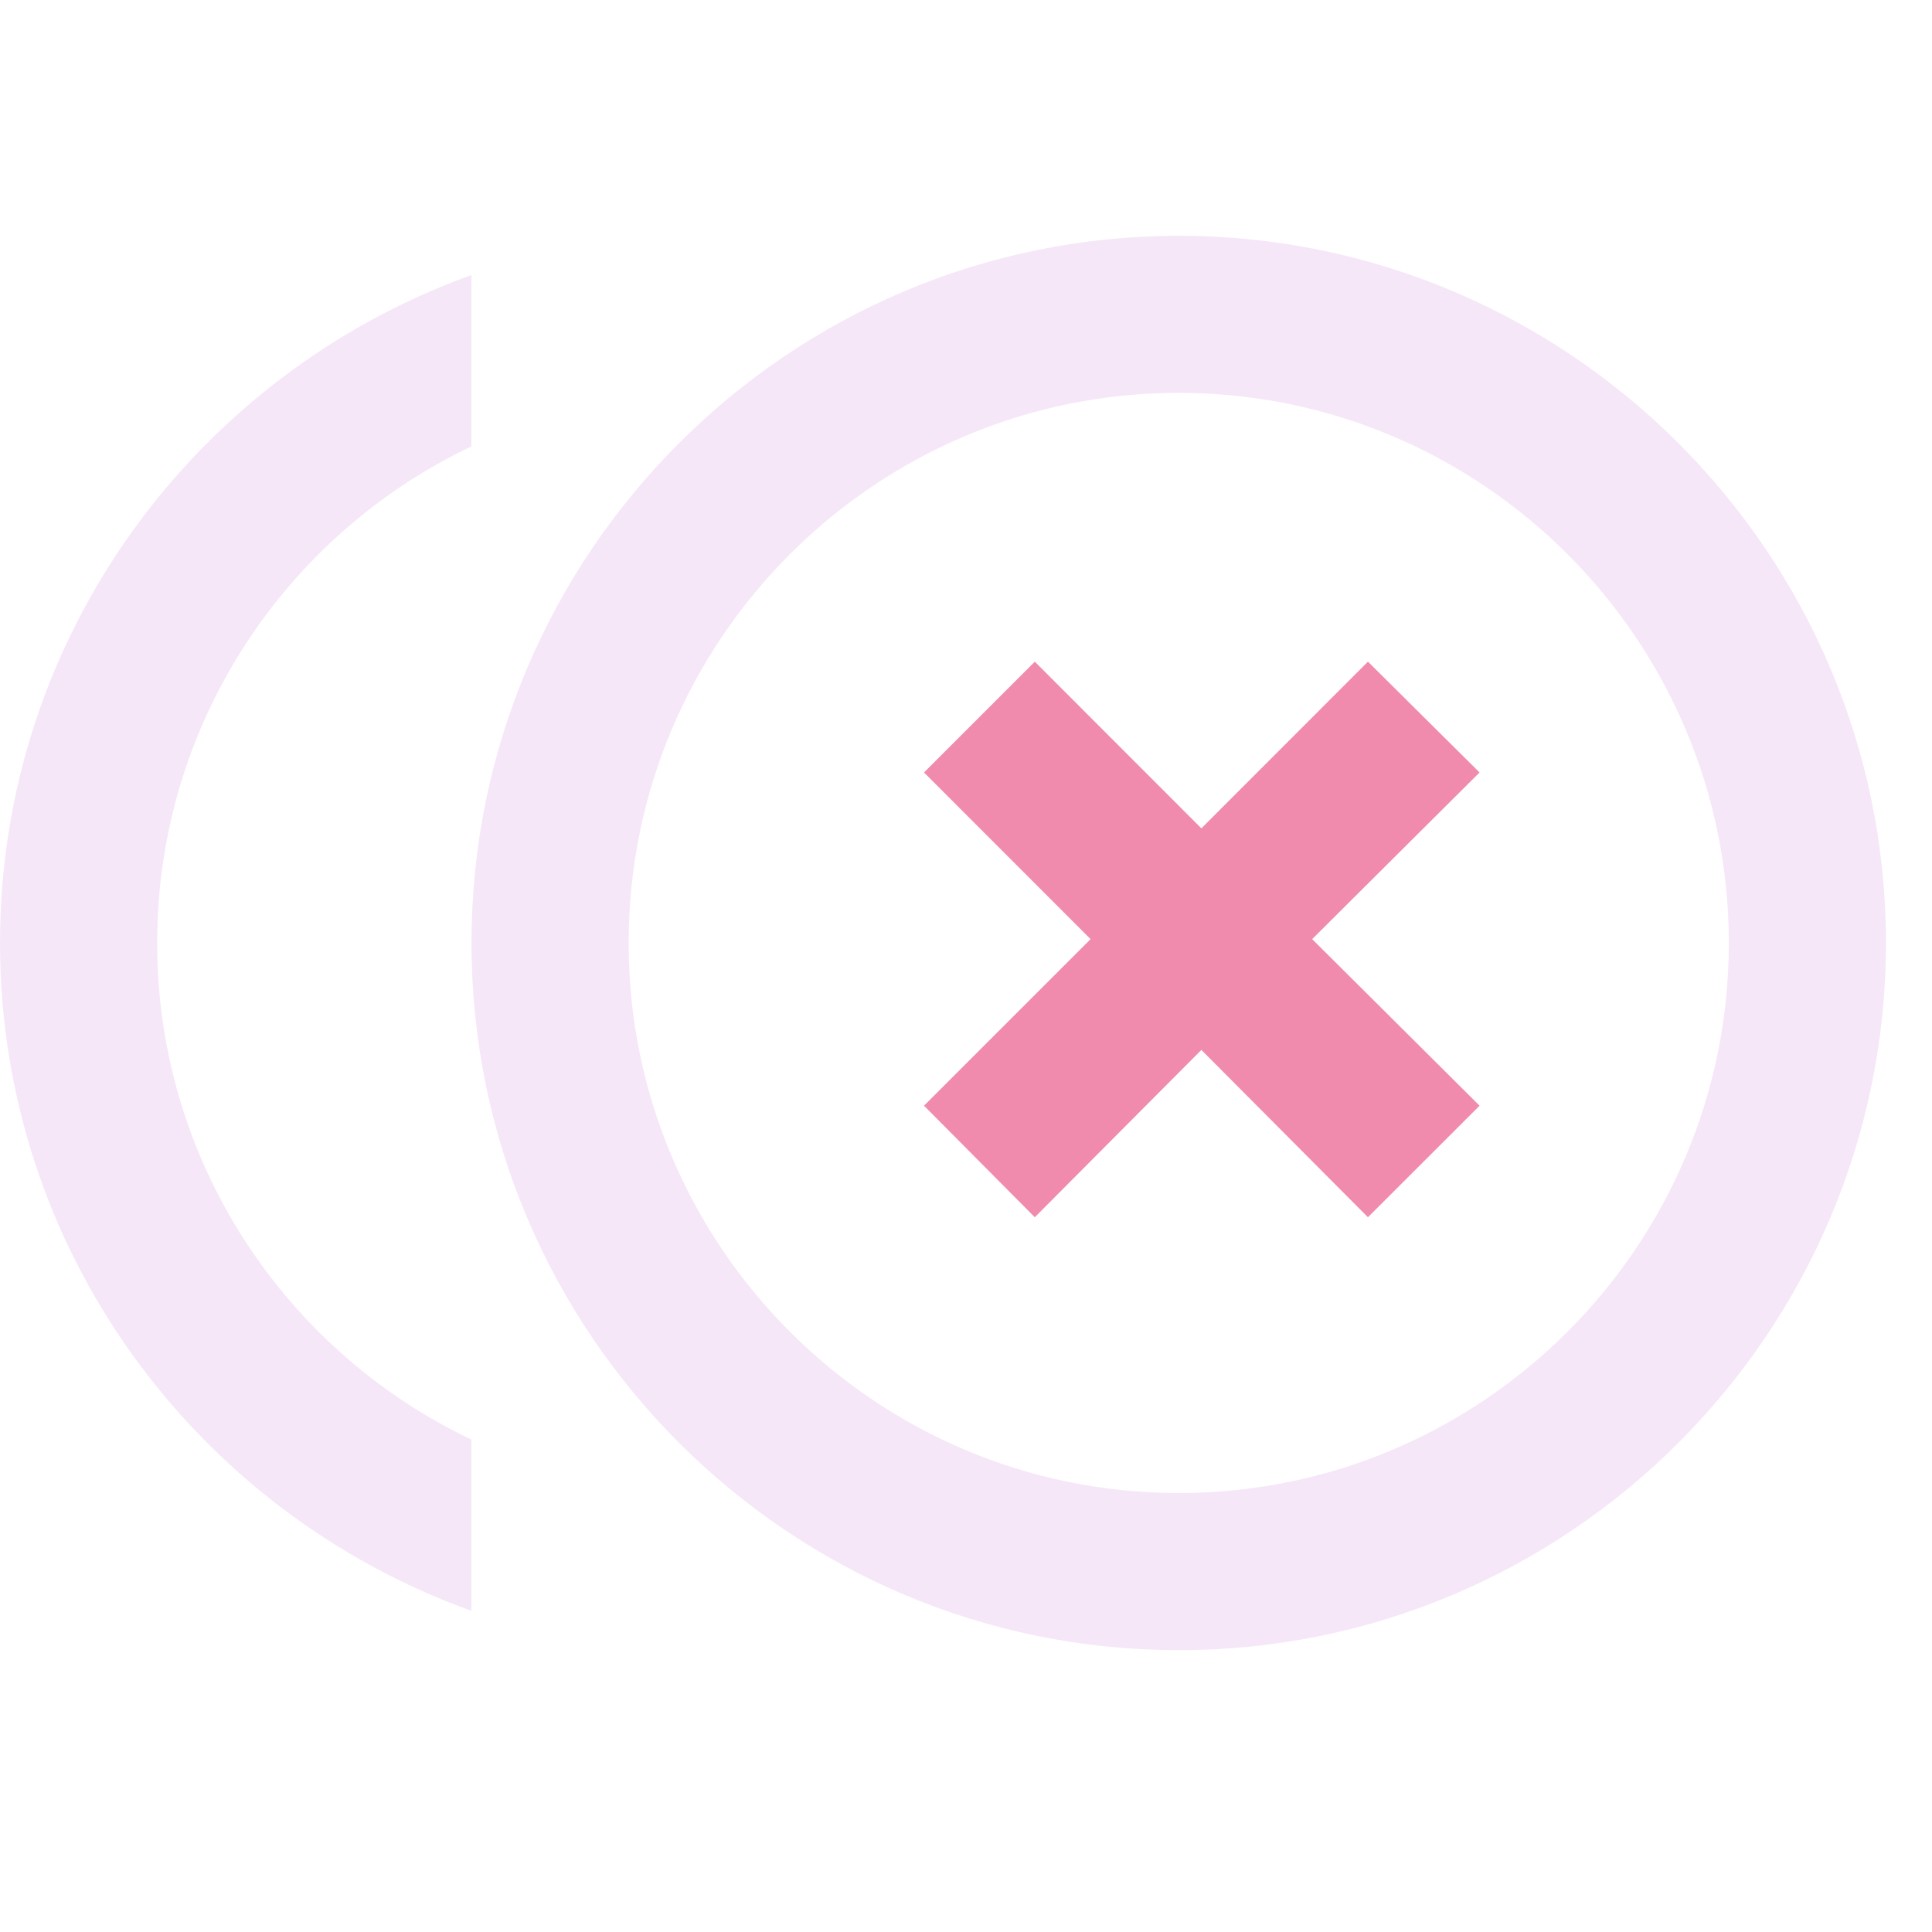 <svg width="23" height="23" viewBox="0 0 23 23" fill="none" xmlns="http://www.w3.org/2000/svg">
<g clip-path="url(#clip0_1384_1731)">
<path d="M1.871 11.226C1.871 8.616 3.405 6.361 5.613 5.314V3.274C2.339 4.453 0 7.568 0 11.226C0 14.884 2.339 17.999 5.613 19.177V17.138C3.405 16.09 1.871 13.836 1.871 11.226ZM14.032 2.807C9.392 2.807 5.613 6.586 5.613 11.226C5.613 15.866 9.392 19.645 14.032 19.645C18.672 19.645 22.452 15.866 22.452 11.226C22.452 6.586 18.672 2.807 14.032 2.807ZM14.032 17.774C10.421 17.774 7.484 14.837 7.484 11.226C7.484 7.615 10.421 4.677 14.032 4.677C17.643 4.677 20.581 7.615 20.581 11.226C20.581 14.837 17.643 17.774 14.032 17.774Z" fill="#DDAFE7" fill-opacity="0.3"/>
<path d="M17.614 9.196L16.285 7.877L14.302 9.861L12.319 7.877L11 9.196L12.983 11.18L11 13.163L12.319 14.491L14.302 12.499L16.285 14.491L17.614 13.163L15.621 11.18" fill="#F18BAD"/>
</g>
<defs>
<clipPath id="clip0_1384_1731">
<rect width="22.452" height="22.452" fill="white"/>
</clipPath>
</defs>
</svg>
